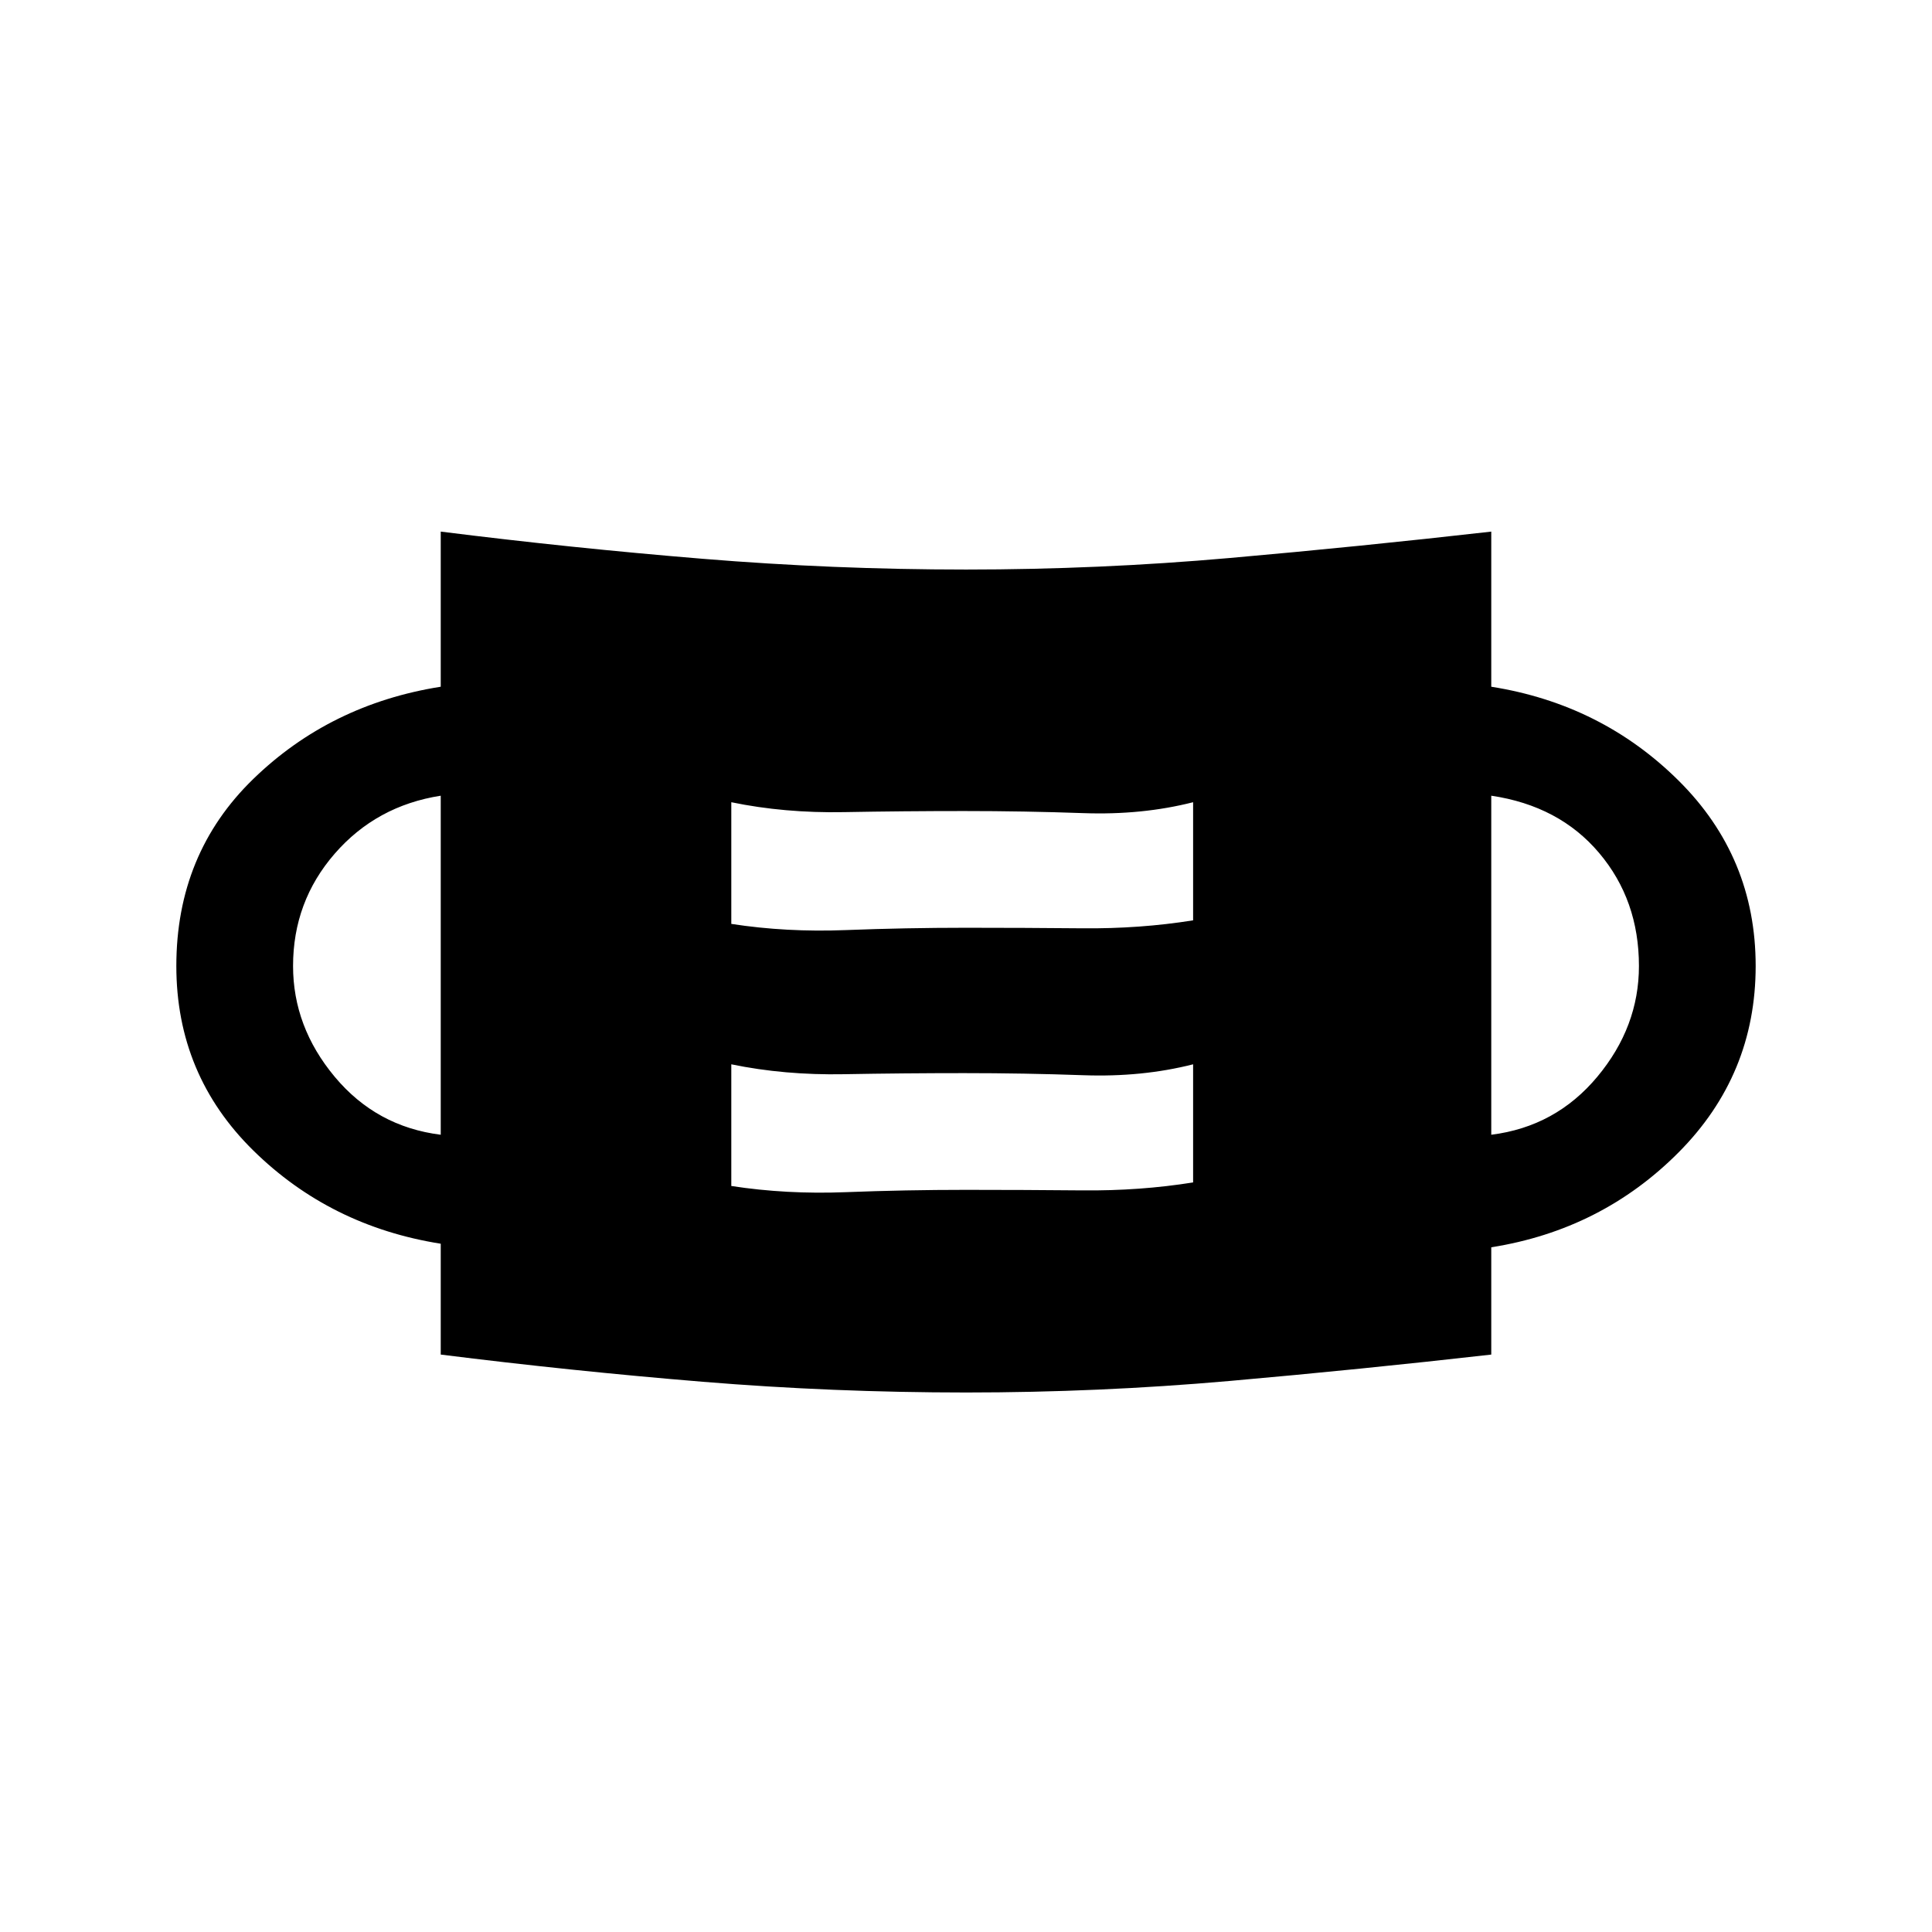 <svg xmlns="http://www.w3.org/2000/svg" height="20" viewBox="0 -960 960 960" width="20"><path d="M480-268.08q-66 0-131-5.34-65-5.35-130-13.5V-342q-54.85-8.69-93.12-46.31Q87.62-425.92 87.62-480q0-55.85 38.26-92.96 38.27-37.12 93.12-45.81v-77.08q65 8.16 130 13.5Q414-677 480-677t131-5.73q65-5.73 130-13.12v77.08q54.85 8.69 93.12 46.69 38.26 38 38.26 92.08t-38.26 92.58q-38.27 38.5-93.12 47.19v53.31q-65 7.38-130 13.11-65 5.73-131 5.73Zm0-100.69q29.15 0 57.81.27 28.65.27 55.04-3.96v-58.69q-25.39 6.46-54.54 5.42-29.16-1.04-59.31-1.04-30.15 0-59.69.54t-55.93-4.92v60.46q27.39 4.23 56.93 3.07 29.54-1.15 59.69-1.15Zm-261-27.38v-168.47q-32 5-52.69 28.81Q145.62-512 145.62-480q0 30.23 20.69 55.04T219-396.15Zm522 0q32-4 52.69-28.81 20.69-24.81 20.69-55.04 0-32.77-19.8-56.19-19.81-23.43-53.58-28.43v168.47ZM480-499q29.15 0 57.81.27 28.65.27 55.04-3.96v-58.69q-25.39 6.46-54.54 5.42Q509.15-557 479-557q-30.15 0-59.69.54t-55.93-4.92v60.46q27.39 4.23 56.93 3.07Q449.85-499 480-499Z"/></svg>